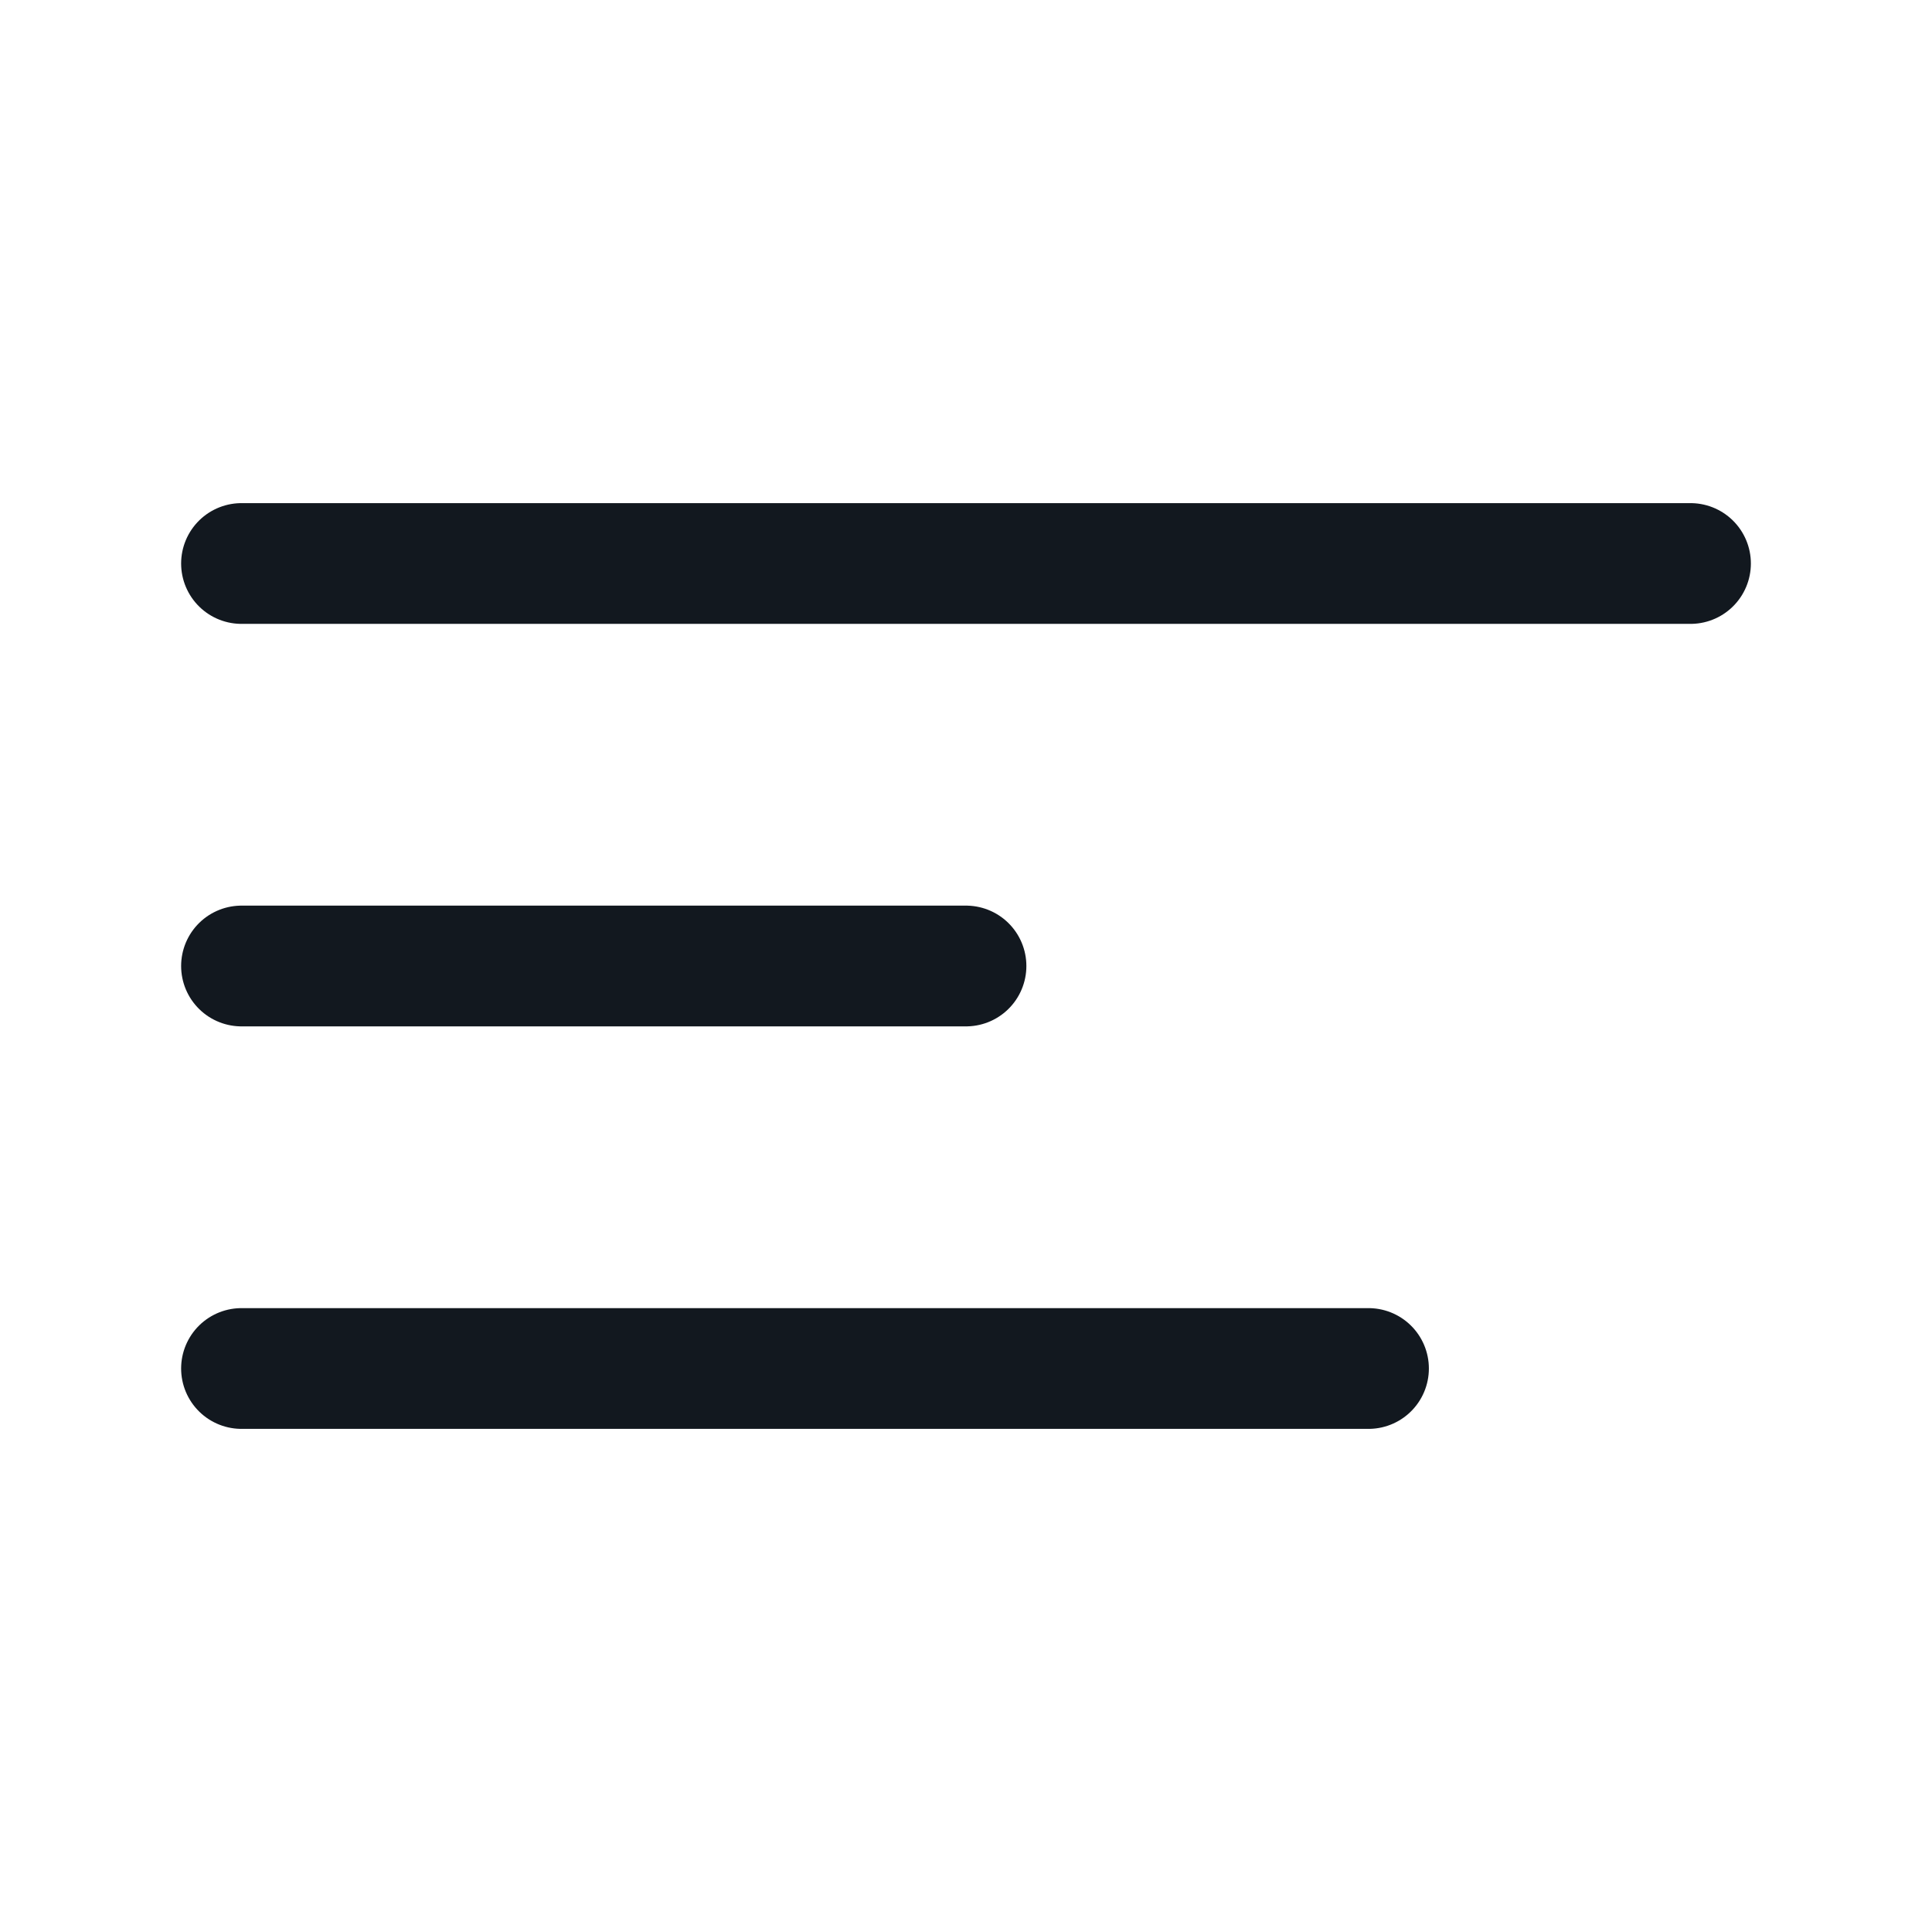 <svg width="24" height="24" viewBox="0 0 24 24" fill="none" xmlns="http://www.w3.org/2000/svg">
<path d="M3 7H21" stroke="#12181F" stroke-width="1.5" stroke-linecap="round"/>
<path d="M3 12H12" stroke="#12181F" stroke-width="1.5" stroke-linecap="round"/>
<path d="M3 17H17" stroke="#12181F" stroke-width="1.5" stroke-linecap="round"/>
</svg>
